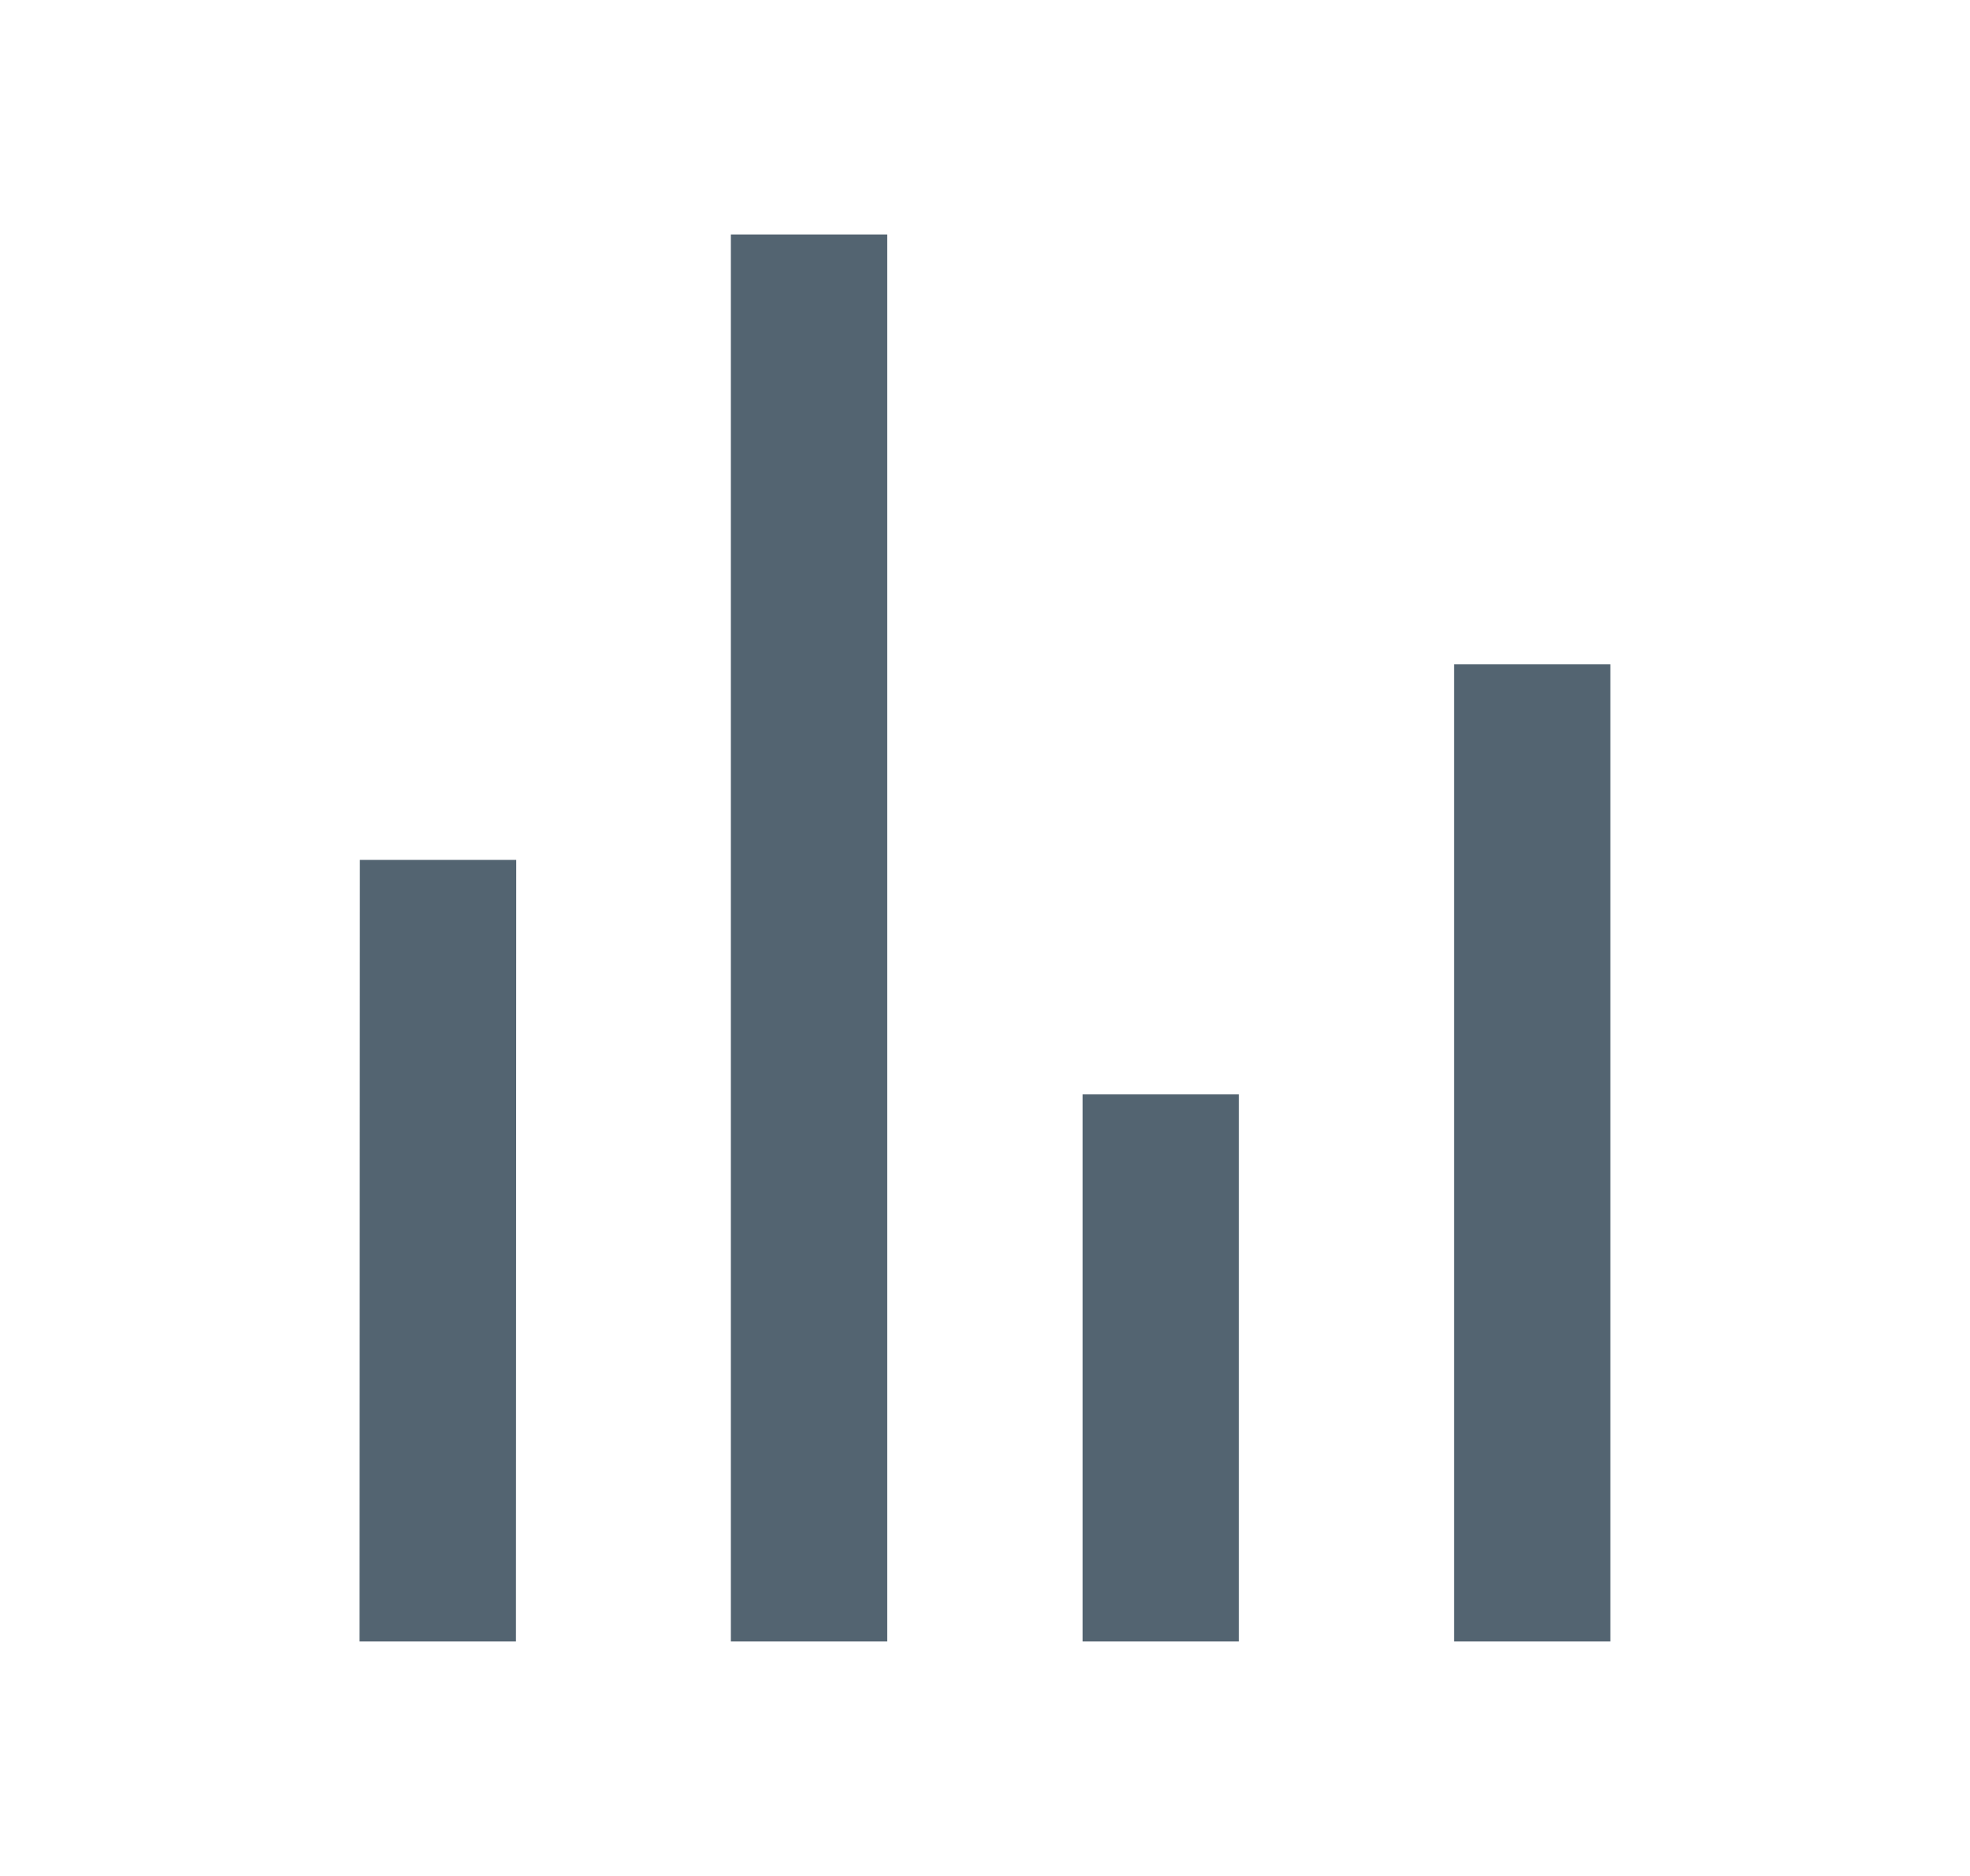 <svg width="21" height="20" viewBox="0 0 21 20" fill="none" xmlns="http://www.w3.org/2000/svg">
<path d="M7.791 17.5V2.5H9.458V17.5H7.791ZM15.5 17.5V7.083H17.166V17.5H15.5ZM3.833 17.5L3.836 9.167H5.503L5.5 17.5H3.833ZM11.54 17.5V11.667H13.206V17.5H11.54Z" fill="#536471"/>
</svg>
